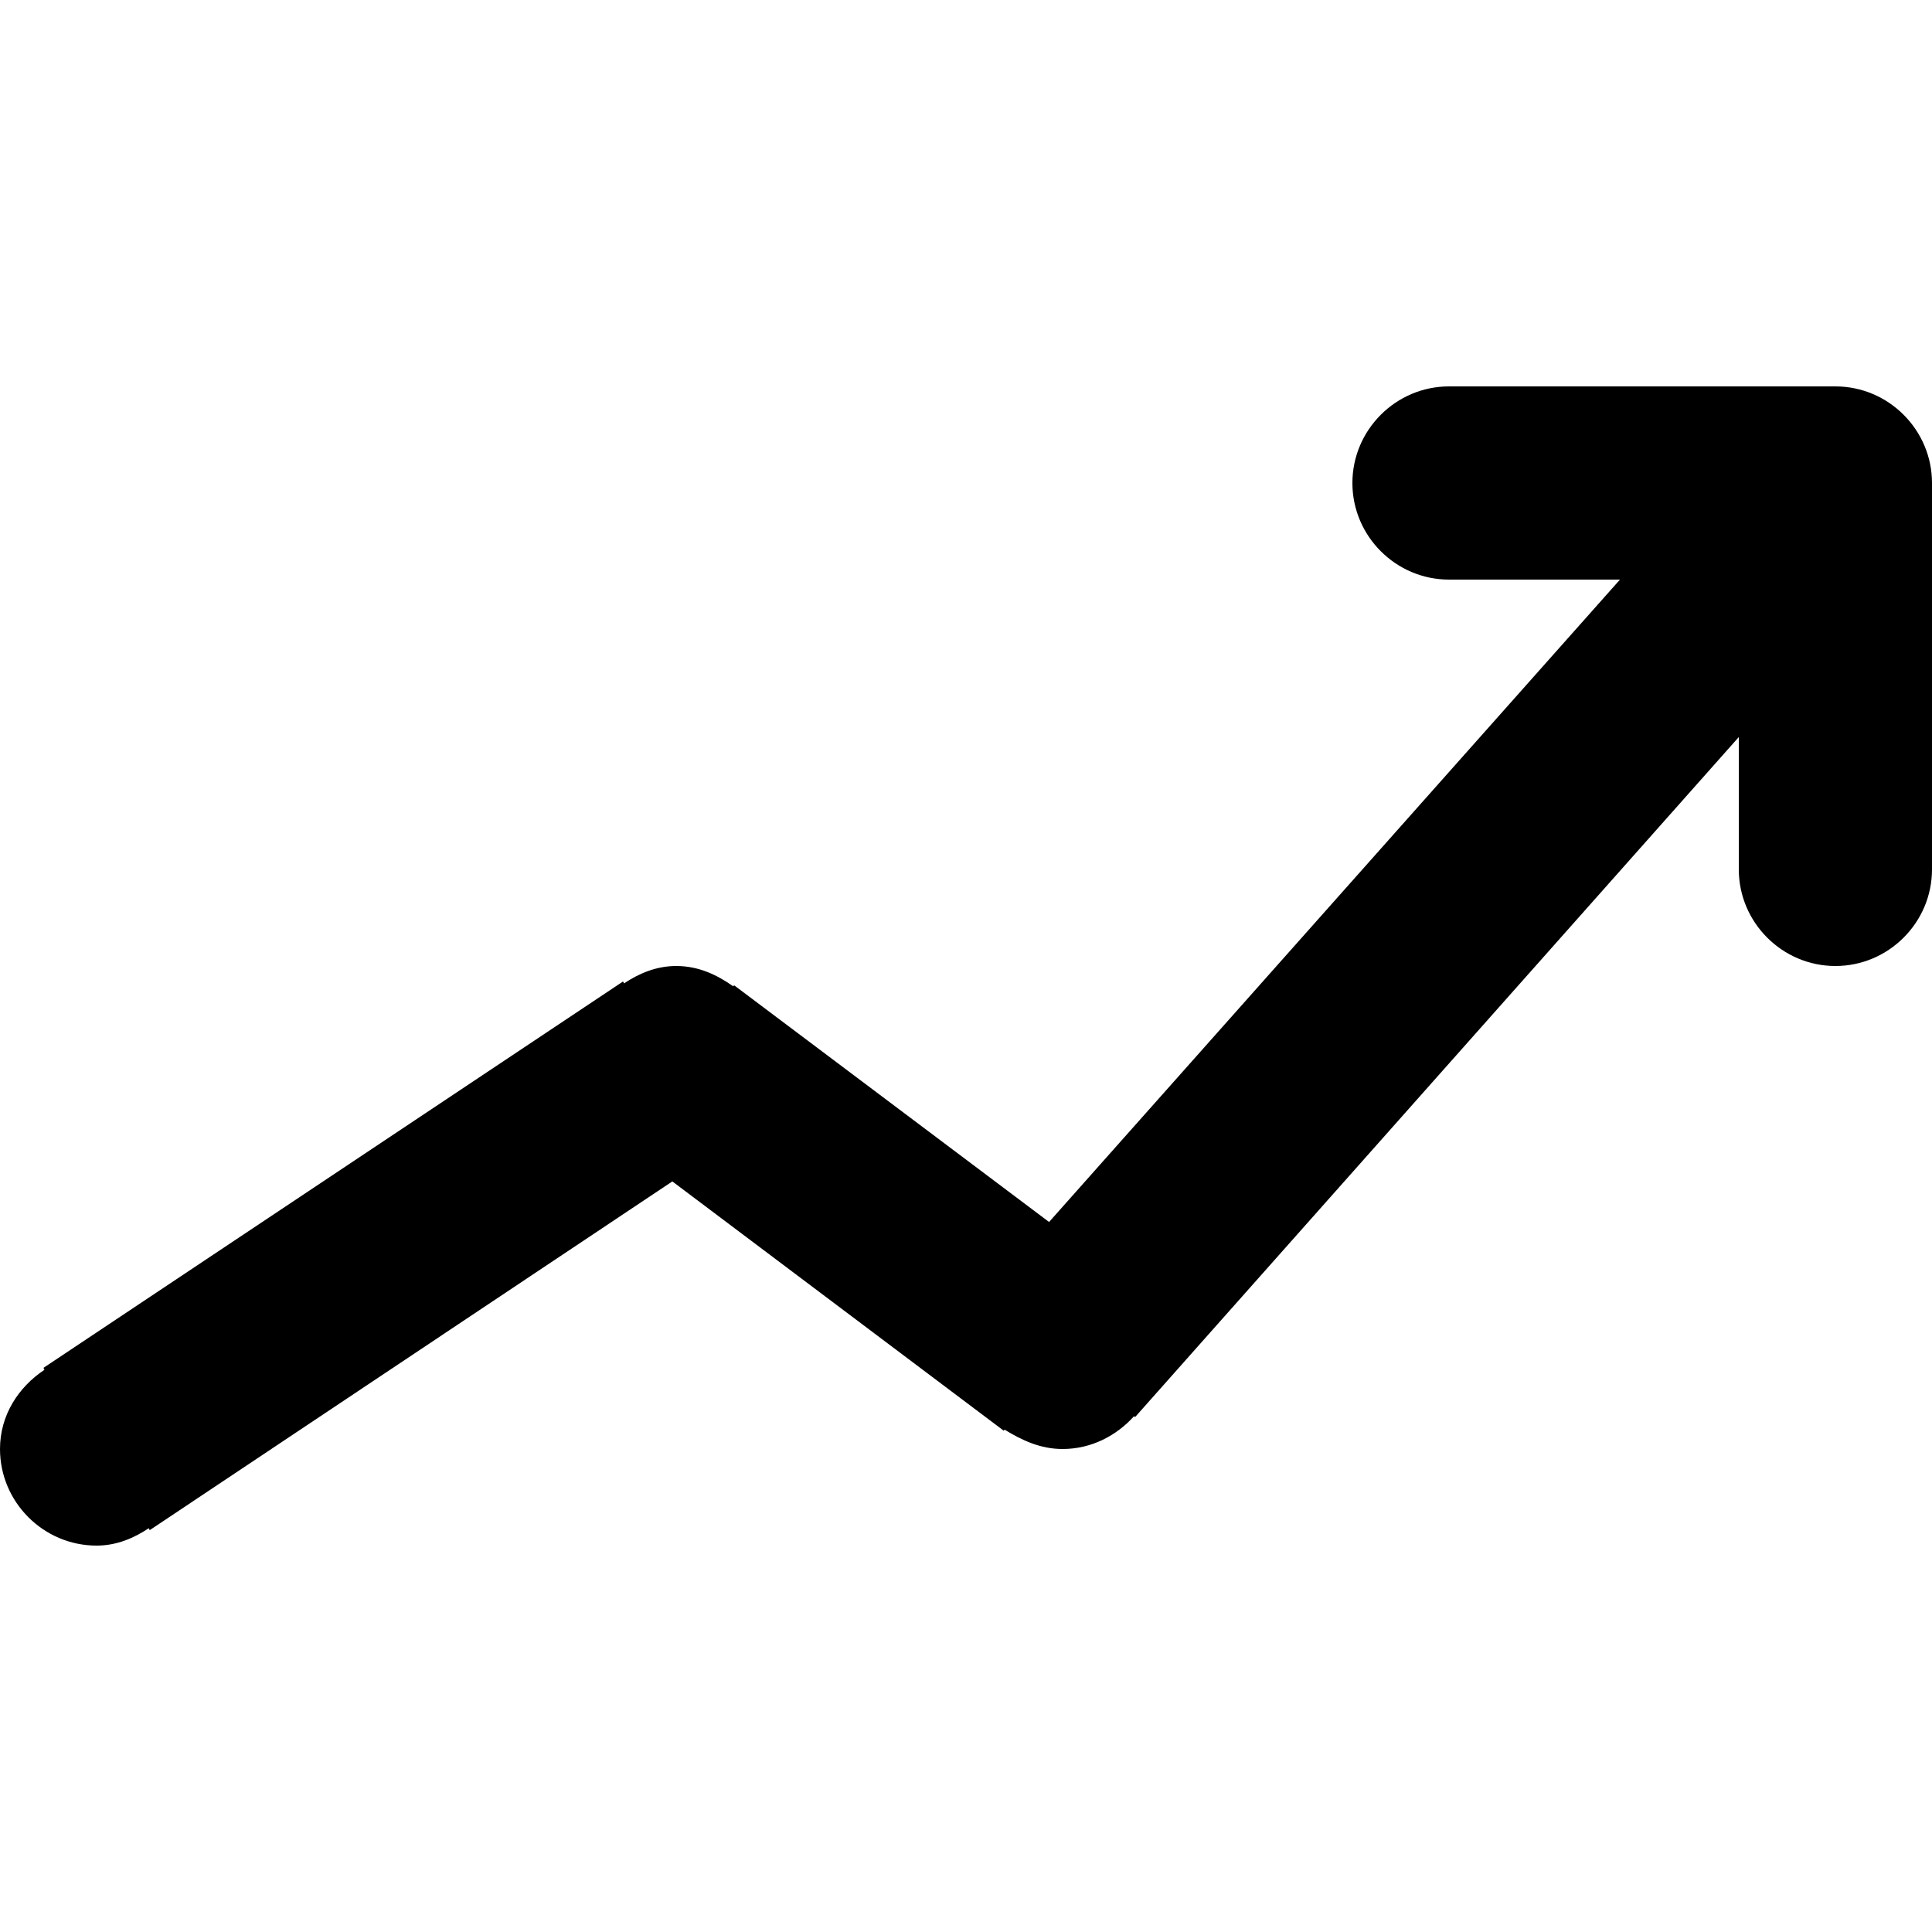 <svg xmlns="http://www.w3.org/2000/svg" xmlns:xlink="http://www.w3.org/1999/xlink" id="Layer_1" x="0" y="0" enable-background="new 0 0 20 20" version="1.1" viewBox="0 0 20 20" xml:space="preserve"><g id="trending_up_1_"><g><path fill-rule="evenodd" d="M19,4h-4c-0.55,0-1,0.45-1,1c0,0.55,0.45,1,1,1h1.77l-5.91,6.65L7.6,10.2 l-0.01,0.01C7.42,10.09,7.23,10,7,10c-0.21,0-0.39,0.08-0.54,0.18l-0.01-0.02l-6,4l0.01,0.02C0.19,14.36,0,14.65,0,15 c0,0.55,0.45,1,1,1c0.21,0,0.39-0.08,0.54-0.18l0.01,0.02l5.41-3.61l3.43,2.58l0.01-0.01C10.58,14.91,10.77,15,11,15 c0.3,0,0.56-0.14,0.74-0.34l0.01,0.01L18,7.63V9c0,0.55,0.45,1,1,1s1-0.45,1-1V5C20,4.45,19.55,4,19,4z" clip-rule="evenodd"/></g></g></svg>